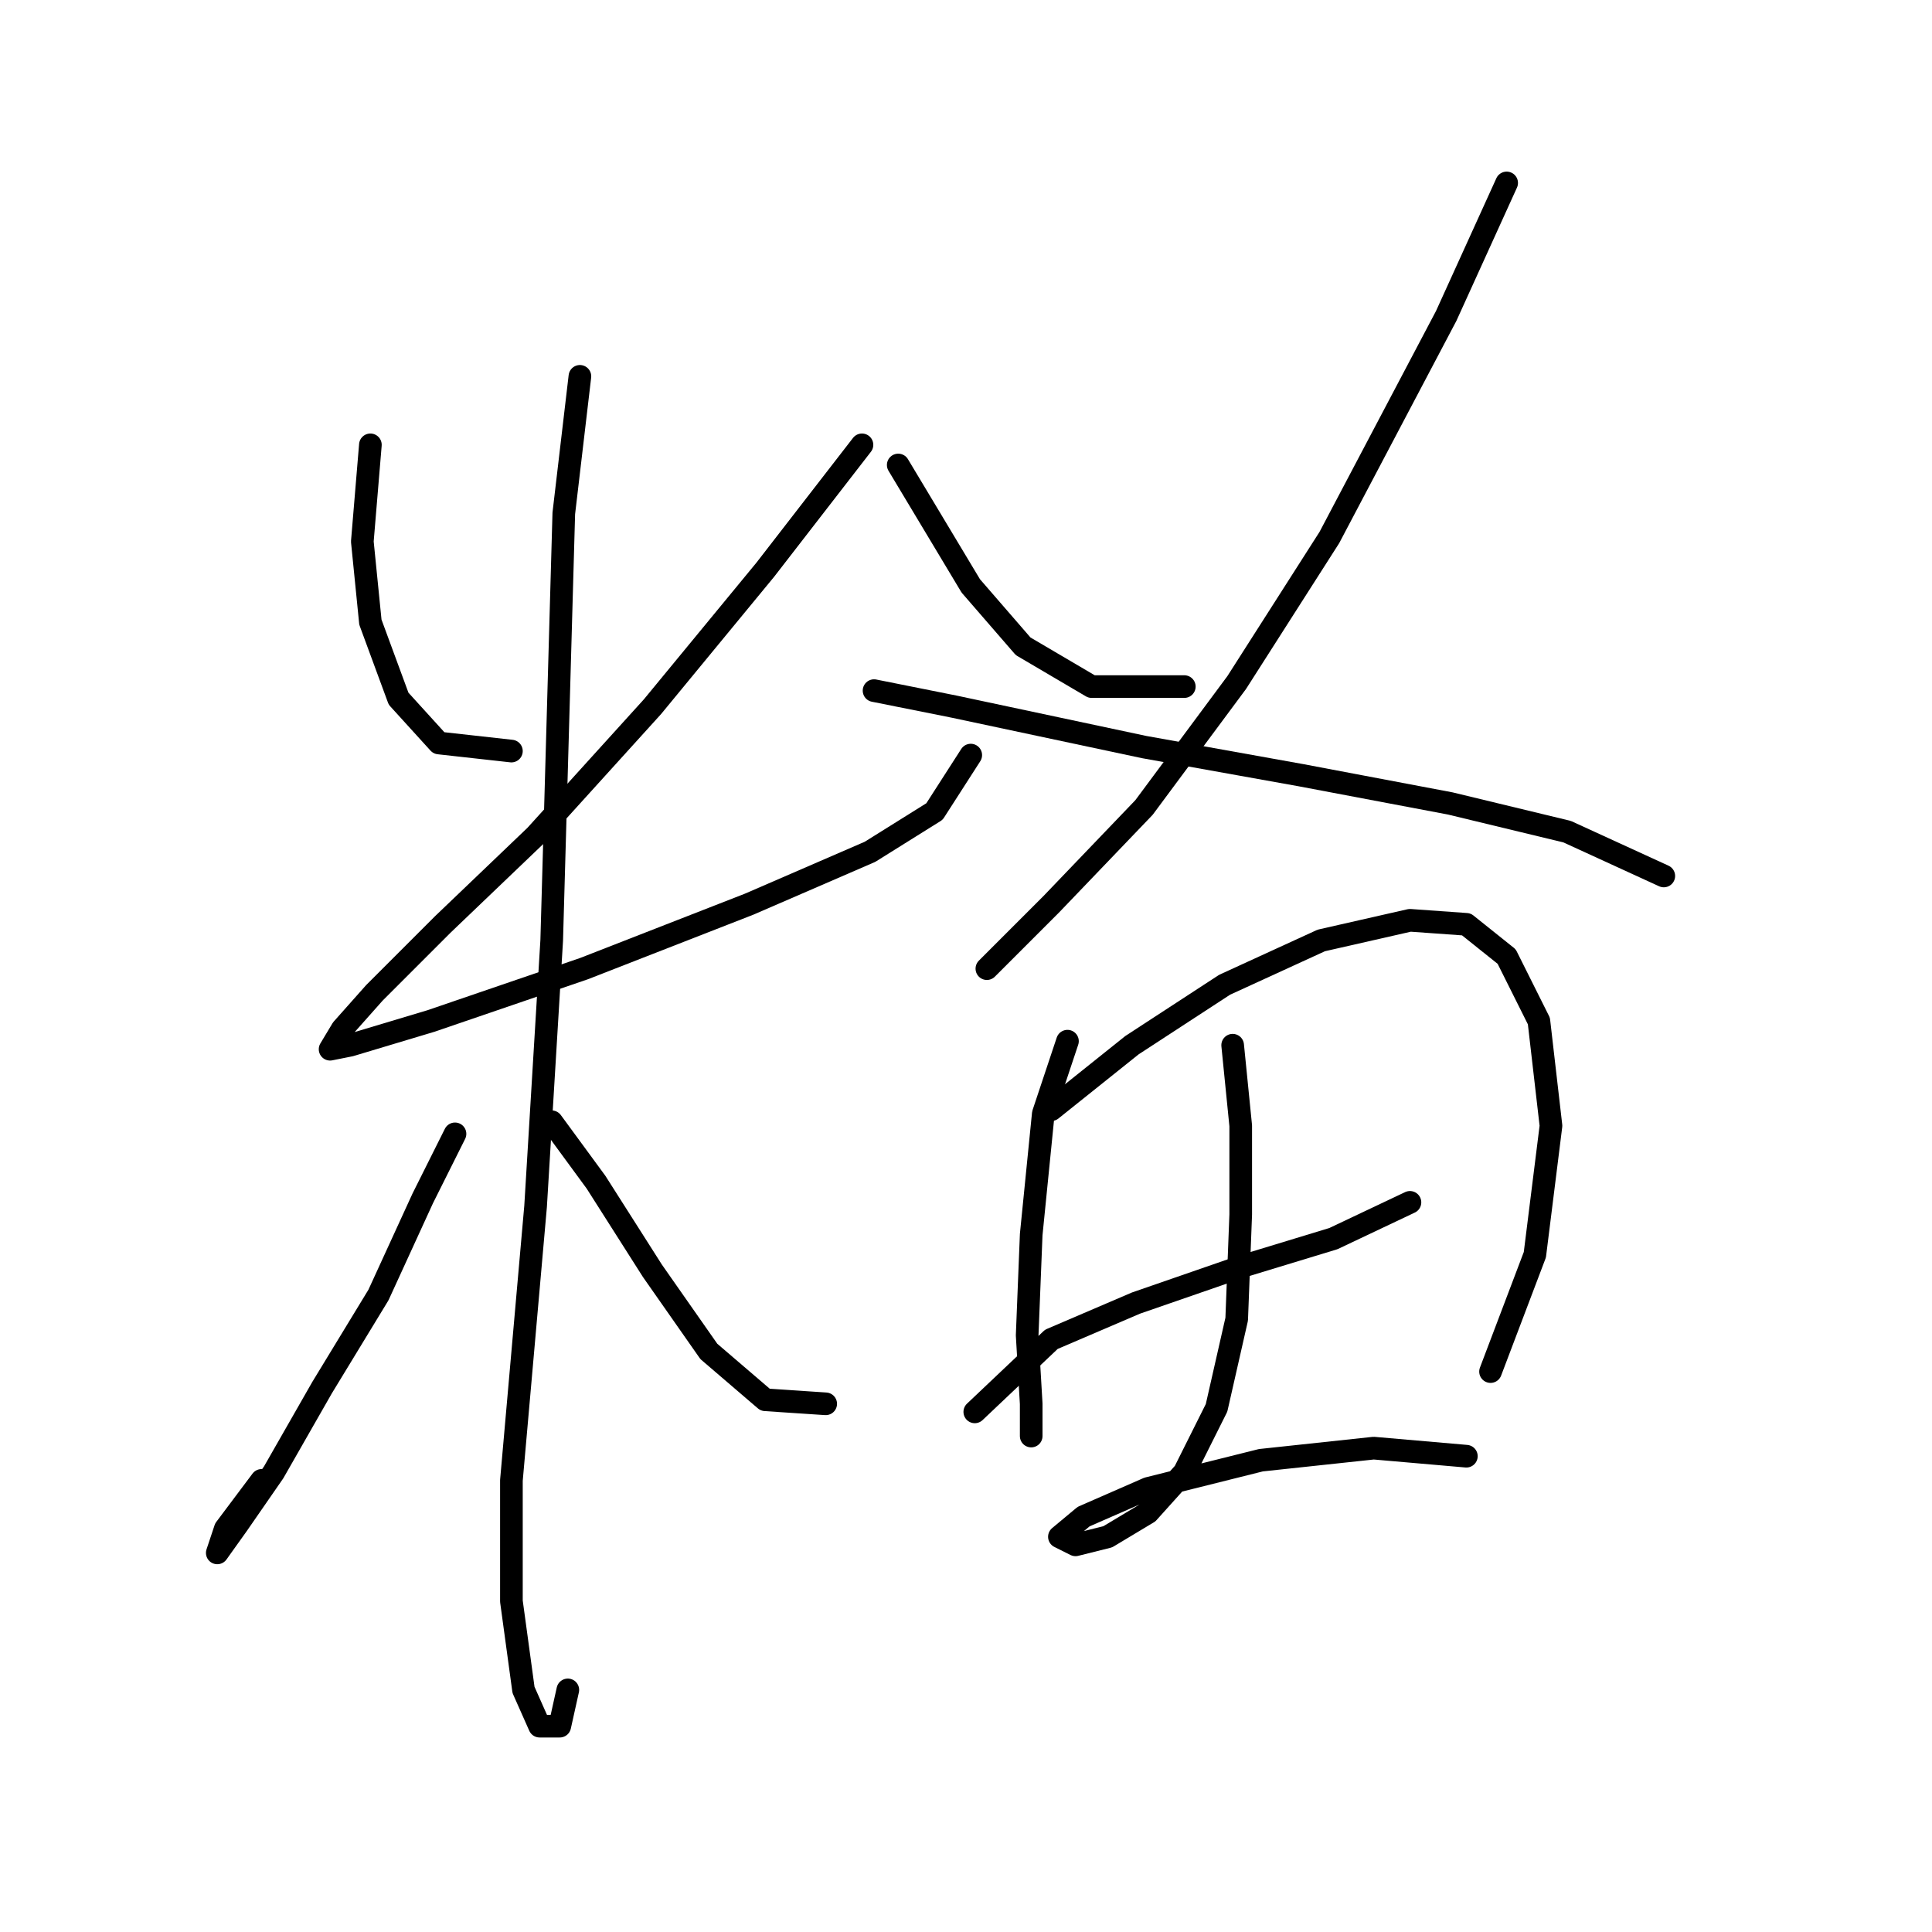 <?xml version="1.0" standalone="no"?>
    <svg width="256" height="256" xmlns="http://www.w3.org/2000/svg" version="1.1">
    <polyline stroke="black" stroke-width="3" stroke-linecap="round" fill="transparent" stroke-linejoin="round" points="49.078 58.943 48.01 71.757 49.078 82.435 52.815 92.579 58.154 98.452 67.765 99.52 67.765 99.52 " />
        <polyline stroke="black" stroke-width="3" stroke-linecap="round" fill="transparent" stroke-linejoin="round" points="114.215 58.943 101.401 75.494 86.452 93.647 70.968 110.732 58.688 122.478 49.612 131.554 45.341 136.36 43.739 139.029 46.409 138.495 57.087 135.292 77.375 128.351 99.265 119.808 115.283 112.868 123.825 107.529 128.63 100.054 128.63 100.054 " />
        <polyline stroke="black" stroke-width="3" stroke-linecap="round" fill="transparent" stroke-linejoin="round" points="76.841 49.867 74.706 68.019 73.104 124.614 70.968 159.852 67.765 196.157 67.765 212.174 69.367 223.92 71.502 228.726 74.172 228.726 75.24 223.92 75.24 223.92 " />
        <polyline stroke="black" stroke-width="3" stroke-linecap="round" fill="transparent" stroke-linejoin="round" points="60.29 150.241 56.019 158.784 50.146 171.597 42.671 183.877 36.264 195.089 31.459 202.03 28.79 205.768 29.857 202.564 34.663 196.157 34.663 196.157 " />
        <polyline stroke="black" stroke-width="3" stroke-linecap="round" fill="transparent" stroke-linejoin="round" points="73.104 148.639 78.977 156.648 86.452 168.394 93.926 179.072 101.401 185.479 109.41 186.013 109.41 186.013 " />
        <polyline stroke="black" stroke-width="3" stroke-linecap="round" fill="transparent" stroke-linejoin="round" points="119.02 61.613 128.63 77.63 135.571 85.638 144.648 90.977 156.927 90.977 156.927 90.977 " />
        <polyline stroke="black" stroke-width="3" stroke-linecap="round" fill="transparent" stroke-linejoin="round" points="199.64 24.239 191.631 41.858 176.148 71.223 163.868 90.444 151.588 106.995 139.308 119.808 130.766 128.351 130.766 128.351 " />
        <polyline stroke="black" stroke-width="3" stroke-linecap="round" fill="transparent" stroke-linejoin="round" points="115.816 91.511 126.495 93.647 151.588 98.986 172.411 102.723 192.165 106.461 207.649 110.198 220.462 116.071 220.462 116.071 " />
        <polyline stroke="black" stroke-width="3" stroke-linecap="round" fill="transparent" stroke-linejoin="round" points="141.444 137.961 138.241 147.572 136.639 163.589 136.105 176.937 136.639 186.013 136.639 190.284 136.639 190.284 " />
        <polyline stroke="black" stroke-width="3" stroke-linecap="round" fill="transparent" stroke-linejoin="round" points="139.308 147.038 149.987 138.495 162.266 130.487 175.08 124.614 186.826 121.944 194.301 122.478 199.64 126.749 203.911 135.292 205.513 149.173 203.377 166.258 197.504 181.742 197.504 181.742 " />
        <polyline stroke="black" stroke-width="3" stroke-linecap="round" fill="transparent" stroke-linejoin="round" points="129.164 187.081 139.308 177.47 150.521 172.665 164.402 167.86 176.682 164.123 186.826 159.318 186.826 159.318 " />
        <polyline stroke="black" stroke-width="3" stroke-linecap="round" fill="transparent" stroke-linejoin="round" points="163.334 138.495 164.402 149.173 164.402 160.919 163.868 174.801 161.199 186.547 156.927 195.089 152.122 200.428 146.783 203.632 142.512 204.7 140.376 203.632 143.58 200.962 152.122 197.225 167.072 193.488 182.021 191.886 194.301 192.954 194.301 192.954 " />
        </svg>